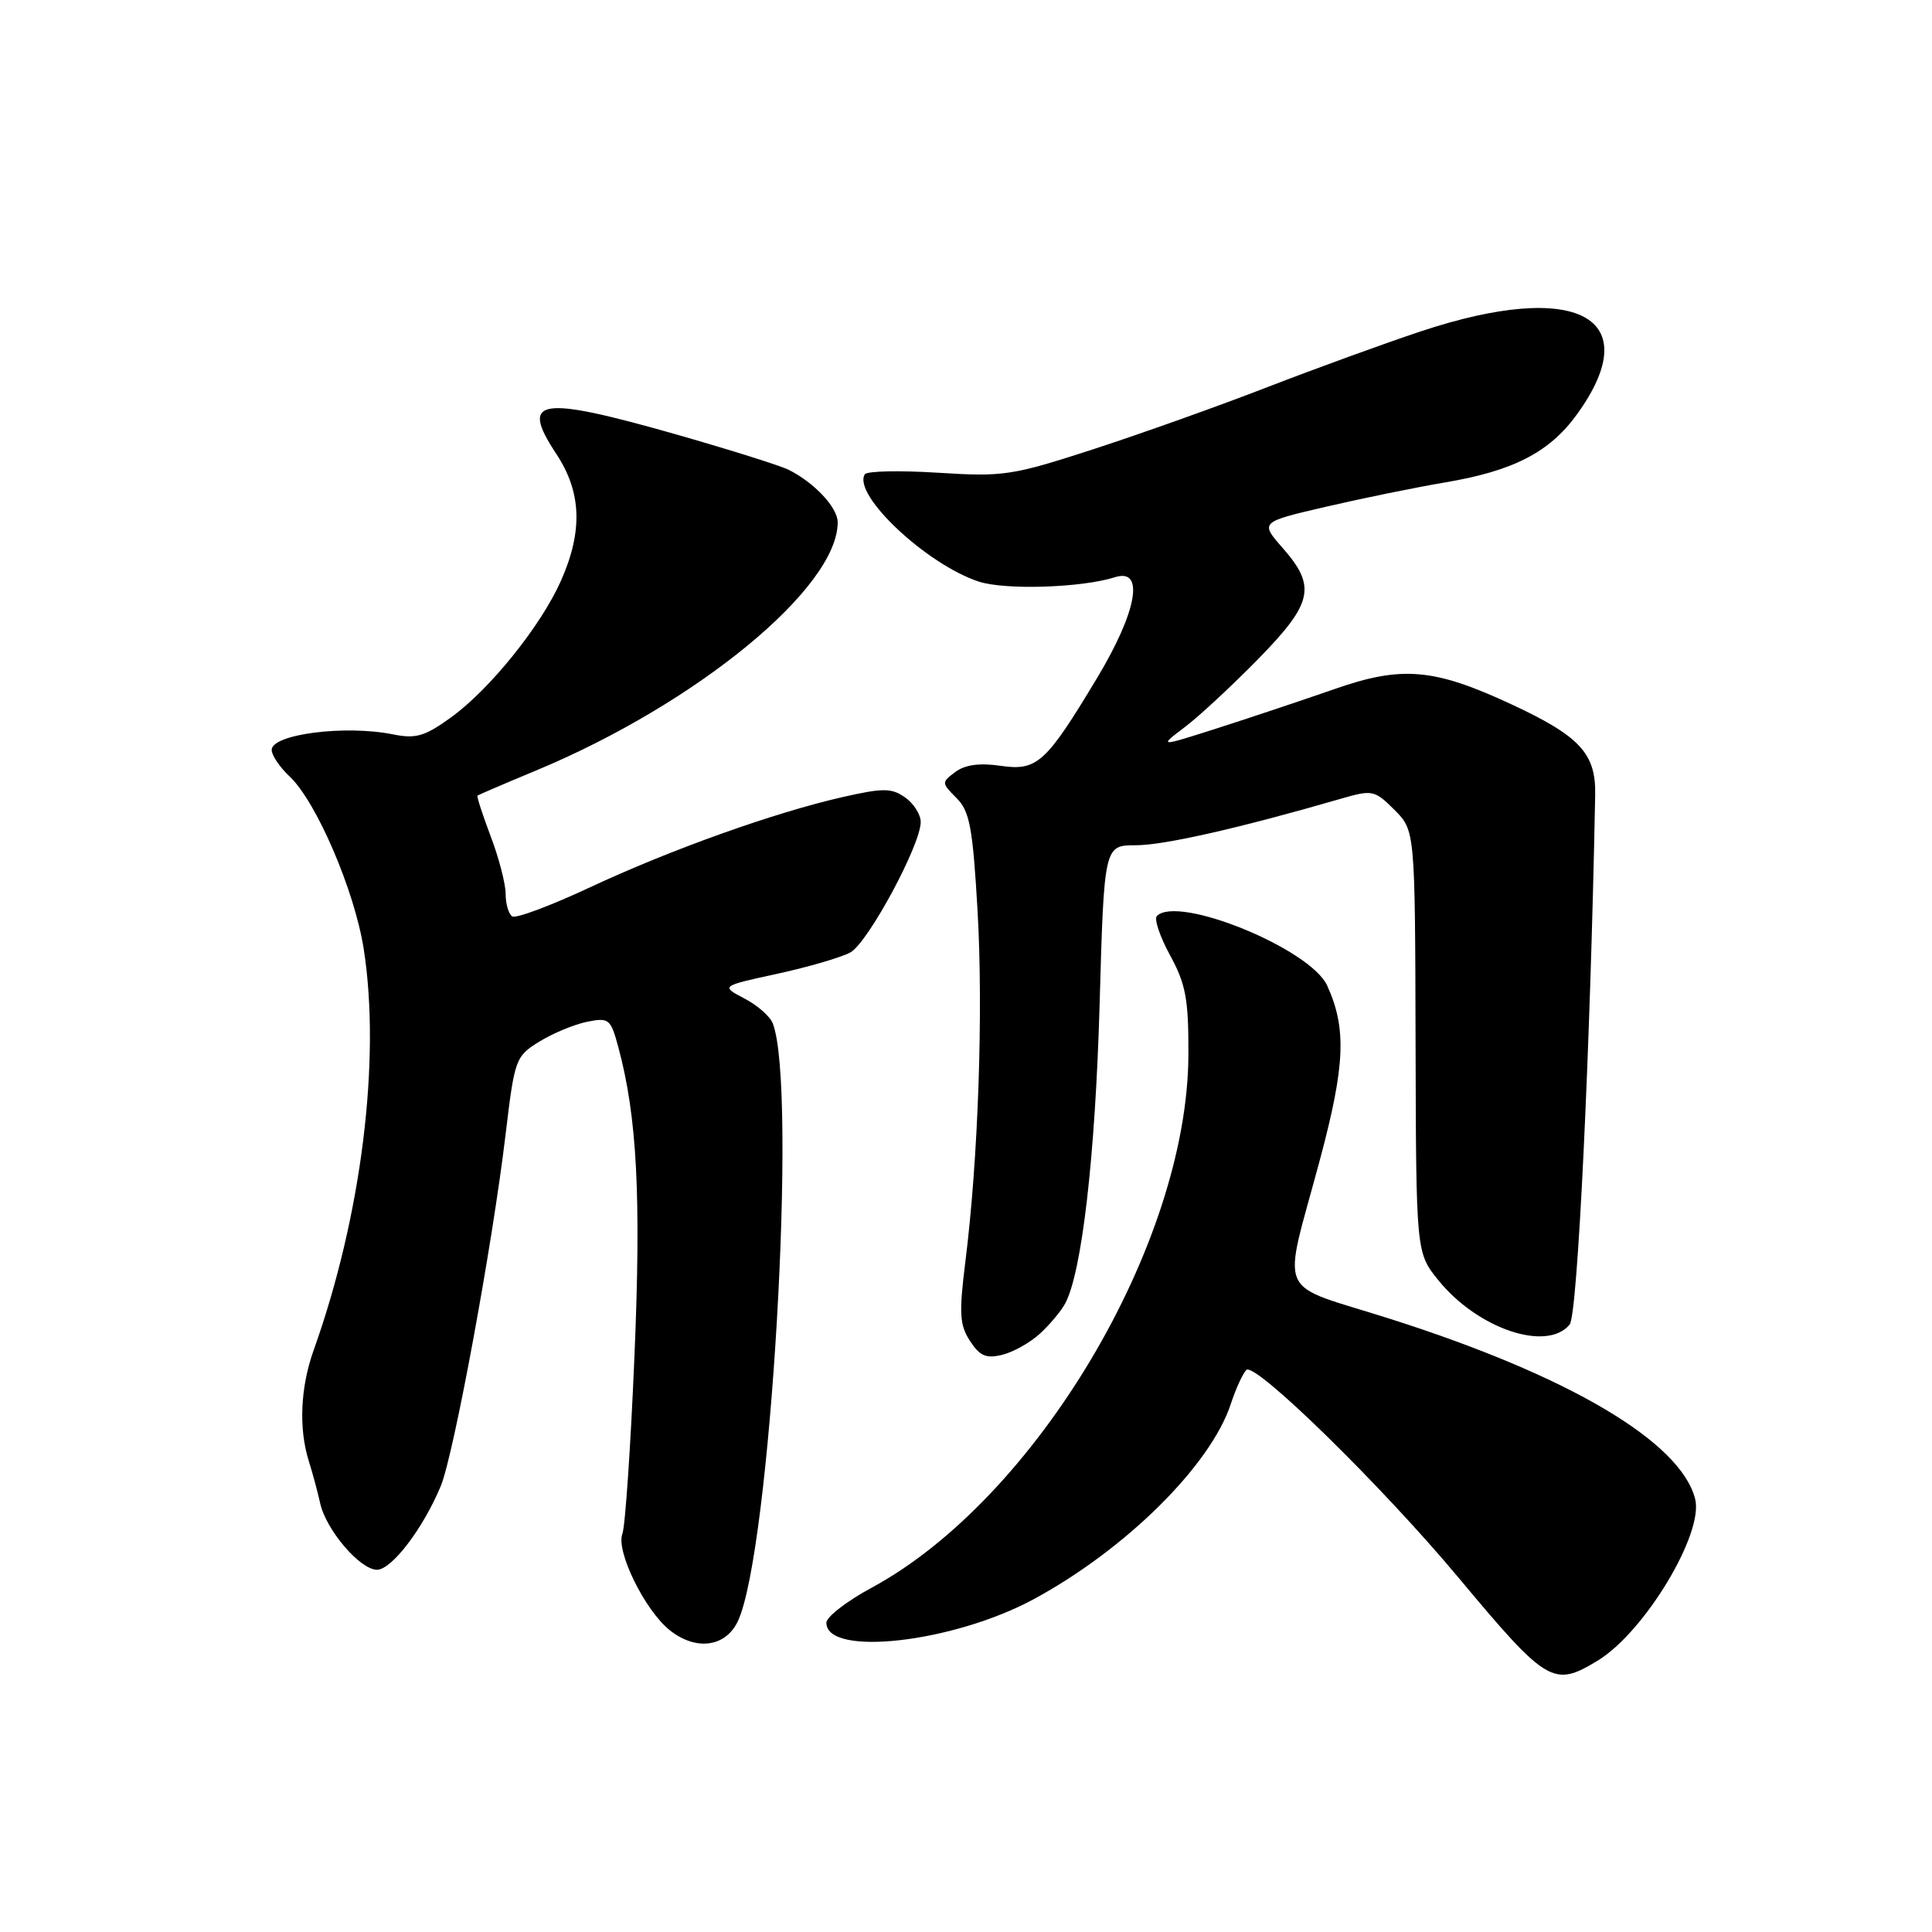 <?xml version="1.0" encoding="UTF-8" standalone="no"?>
<!DOCTYPE svg PUBLIC "-//W3C//DTD SVG 1.1//EN" "http://www.w3.org/Graphics/SVG/1.1/DTD/svg11.dtd" >
<svg xmlns="http://www.w3.org/2000/svg" xmlns:xlink="http://www.w3.org/1999/xlink" version="1.1" viewBox="0 0 256 256">
 <g >
 <path fill="currentColor"
d=" M 211.72 220.03 C 217.91 216.26 225.77 203.22 224.62 198.64 C 222.73 191.07 207.94 182.32 184.31 174.79 C 168.74 169.82 169.89 172.44 174.94 153.50 C 178.24 141.15 178.44 136.25 175.86 130.60 C 173.64 125.73 156.11 118.56 153.29 121.37 C 152.90 121.76 153.69 124.11 155.04 126.58 C 157.13 130.41 157.50 132.40 157.47 139.79 C 157.37 164.79 137.27 198.61 115.50 210.38 C 112.20 212.16 109.50 214.25 109.50 215.02 C 109.50 219.57 126.26 217.67 136.92 211.93 C 149.16 205.32 160.43 194.16 163.10 186.00 C 163.73 184.07 164.64 182.07 165.14 181.53 C 166.22 180.36 183.06 196.83 193.22 209.00 C 205.01 223.12 205.84 223.61 211.72 220.03 Z  M 97.76 214.84 C 102.08 205.77 105.70 144.19 102.40 135.61 C 102.05 134.68 100.35 133.19 98.63 132.30 C 95.50 130.66 95.50 130.66 103.00 129.03 C 107.12 128.13 111.48 126.86 112.68 126.20 C 115.00 124.93 122.00 111.95 122.00 108.92 C 122.00 107.93 121.07 106.46 119.93 105.66 C 118.13 104.40 117.03 104.40 111.68 105.61 C 102.63 107.66 88.89 112.57 78.17 117.58 C 73.00 120.00 68.37 121.73 67.88 121.43 C 67.40 121.13 67.00 119.79 67.00 118.45 C 67.00 117.12 66.11 113.68 65.02 110.82 C 63.94 107.96 63.15 105.53 63.27 105.42 C 63.40 105.32 66.88 103.82 71.00 102.11 C 92.34 93.23 111.00 77.88 111.00 69.21 C 111.00 67.26 107.92 63.96 104.50 62.25 C 103.40 61.70 96.78 59.62 89.80 57.62 C 71.36 52.37 68.83 52.76 73.71 60.14 C 77.07 65.22 77.25 70.40 74.31 77.00 C 71.65 82.96 64.91 91.33 59.79 95.04 C 56.29 97.57 55.12 97.92 52.08 97.31 C 45.74 96.03 36.00 97.28 36.00 99.37 C 36.00 100.08 37.07 101.66 38.38 102.89 C 41.91 106.21 46.97 117.98 48.19 125.71 C 50.49 140.39 47.90 161.16 41.57 178.88 C 39.80 183.81 39.56 189.31 40.92 193.60 C 41.42 195.20 42.10 197.70 42.42 199.17 C 43.18 202.70 47.71 208.00 49.95 208.00 C 51.90 208.00 56.06 202.54 58.40 196.92 C 60.13 192.74 65.24 165.05 67.00 150.26 C 68.19 140.31 68.31 139.97 71.48 138.01 C 73.27 136.91 76.11 135.73 77.80 135.39 C 80.70 134.81 80.92 135.00 81.94 138.79 C 84.42 148.00 84.97 158.57 84.06 179.88 C 83.56 191.77 82.84 202.28 82.47 203.23 C 81.58 205.53 85.48 213.44 88.78 216.04 C 92.25 218.77 96.13 218.25 97.76 214.84 Z  M 137.84 176.68 C 139.13 175.48 140.62 173.70 141.14 172.72 C 143.35 168.63 145.13 153.19 145.70 133.25 C 146.30 112.00 146.30 112.00 150.52 112.00 C 154.24 112.00 164.29 109.72 177.77 105.81 C 181.85 104.63 182.15 104.70 184.77 107.31 C 187.50 110.05 187.50 110.05 187.57 138.01 C 187.64 165.98 187.64 165.98 190.59 169.64 C 195.81 176.08 204.96 179.17 207.99 175.51 C 209.04 174.25 210.72 139.35 211.37 105.33 C 211.48 99.85 209.35 97.55 200.28 93.33 C 190.01 88.55 185.76 88.18 176.82 91.31 C 172.79 92.71 165.90 95.02 161.50 96.43 C 153.50 98.99 153.50 98.99 157.00 96.34 C 158.93 94.88 163.31 90.80 166.75 87.29 C 173.96 79.91 174.45 77.72 169.97 72.62 C 166.95 69.18 166.95 69.18 175.72 67.14 C 180.55 66.02 187.65 64.57 191.50 63.92 C 200.52 62.40 205.32 59.93 208.95 54.91 C 218.30 42.00 208.96 37.03 188.25 43.91 C 183.44 45.51 174.32 48.83 167.98 51.28 C 161.65 53.74 151.30 57.43 144.98 59.49 C 134.11 63.02 133.01 63.19 124.29 62.64 C 119.23 62.32 114.86 62.41 114.59 62.85 C 112.93 65.53 122.74 74.77 129.68 77.06 C 133.17 78.21 143.34 77.89 147.75 76.48 C 151.70 75.23 150.67 81.02 145.38 89.82 C 138.57 101.15 137.43 102.18 132.55 101.47 C 129.82 101.07 127.88 101.33 126.60 102.28 C 124.74 103.67 124.74 103.74 126.74 105.74 C 128.49 107.49 128.89 109.62 129.53 120.64 C 130.30 134.05 129.63 153.56 127.91 167.23 C 127.06 174.06 127.15 175.57 128.54 177.70 C 129.84 179.69 130.68 180.05 132.83 179.51 C 134.30 179.15 136.55 177.87 137.84 176.68 Z "/>
</g>
</svg>